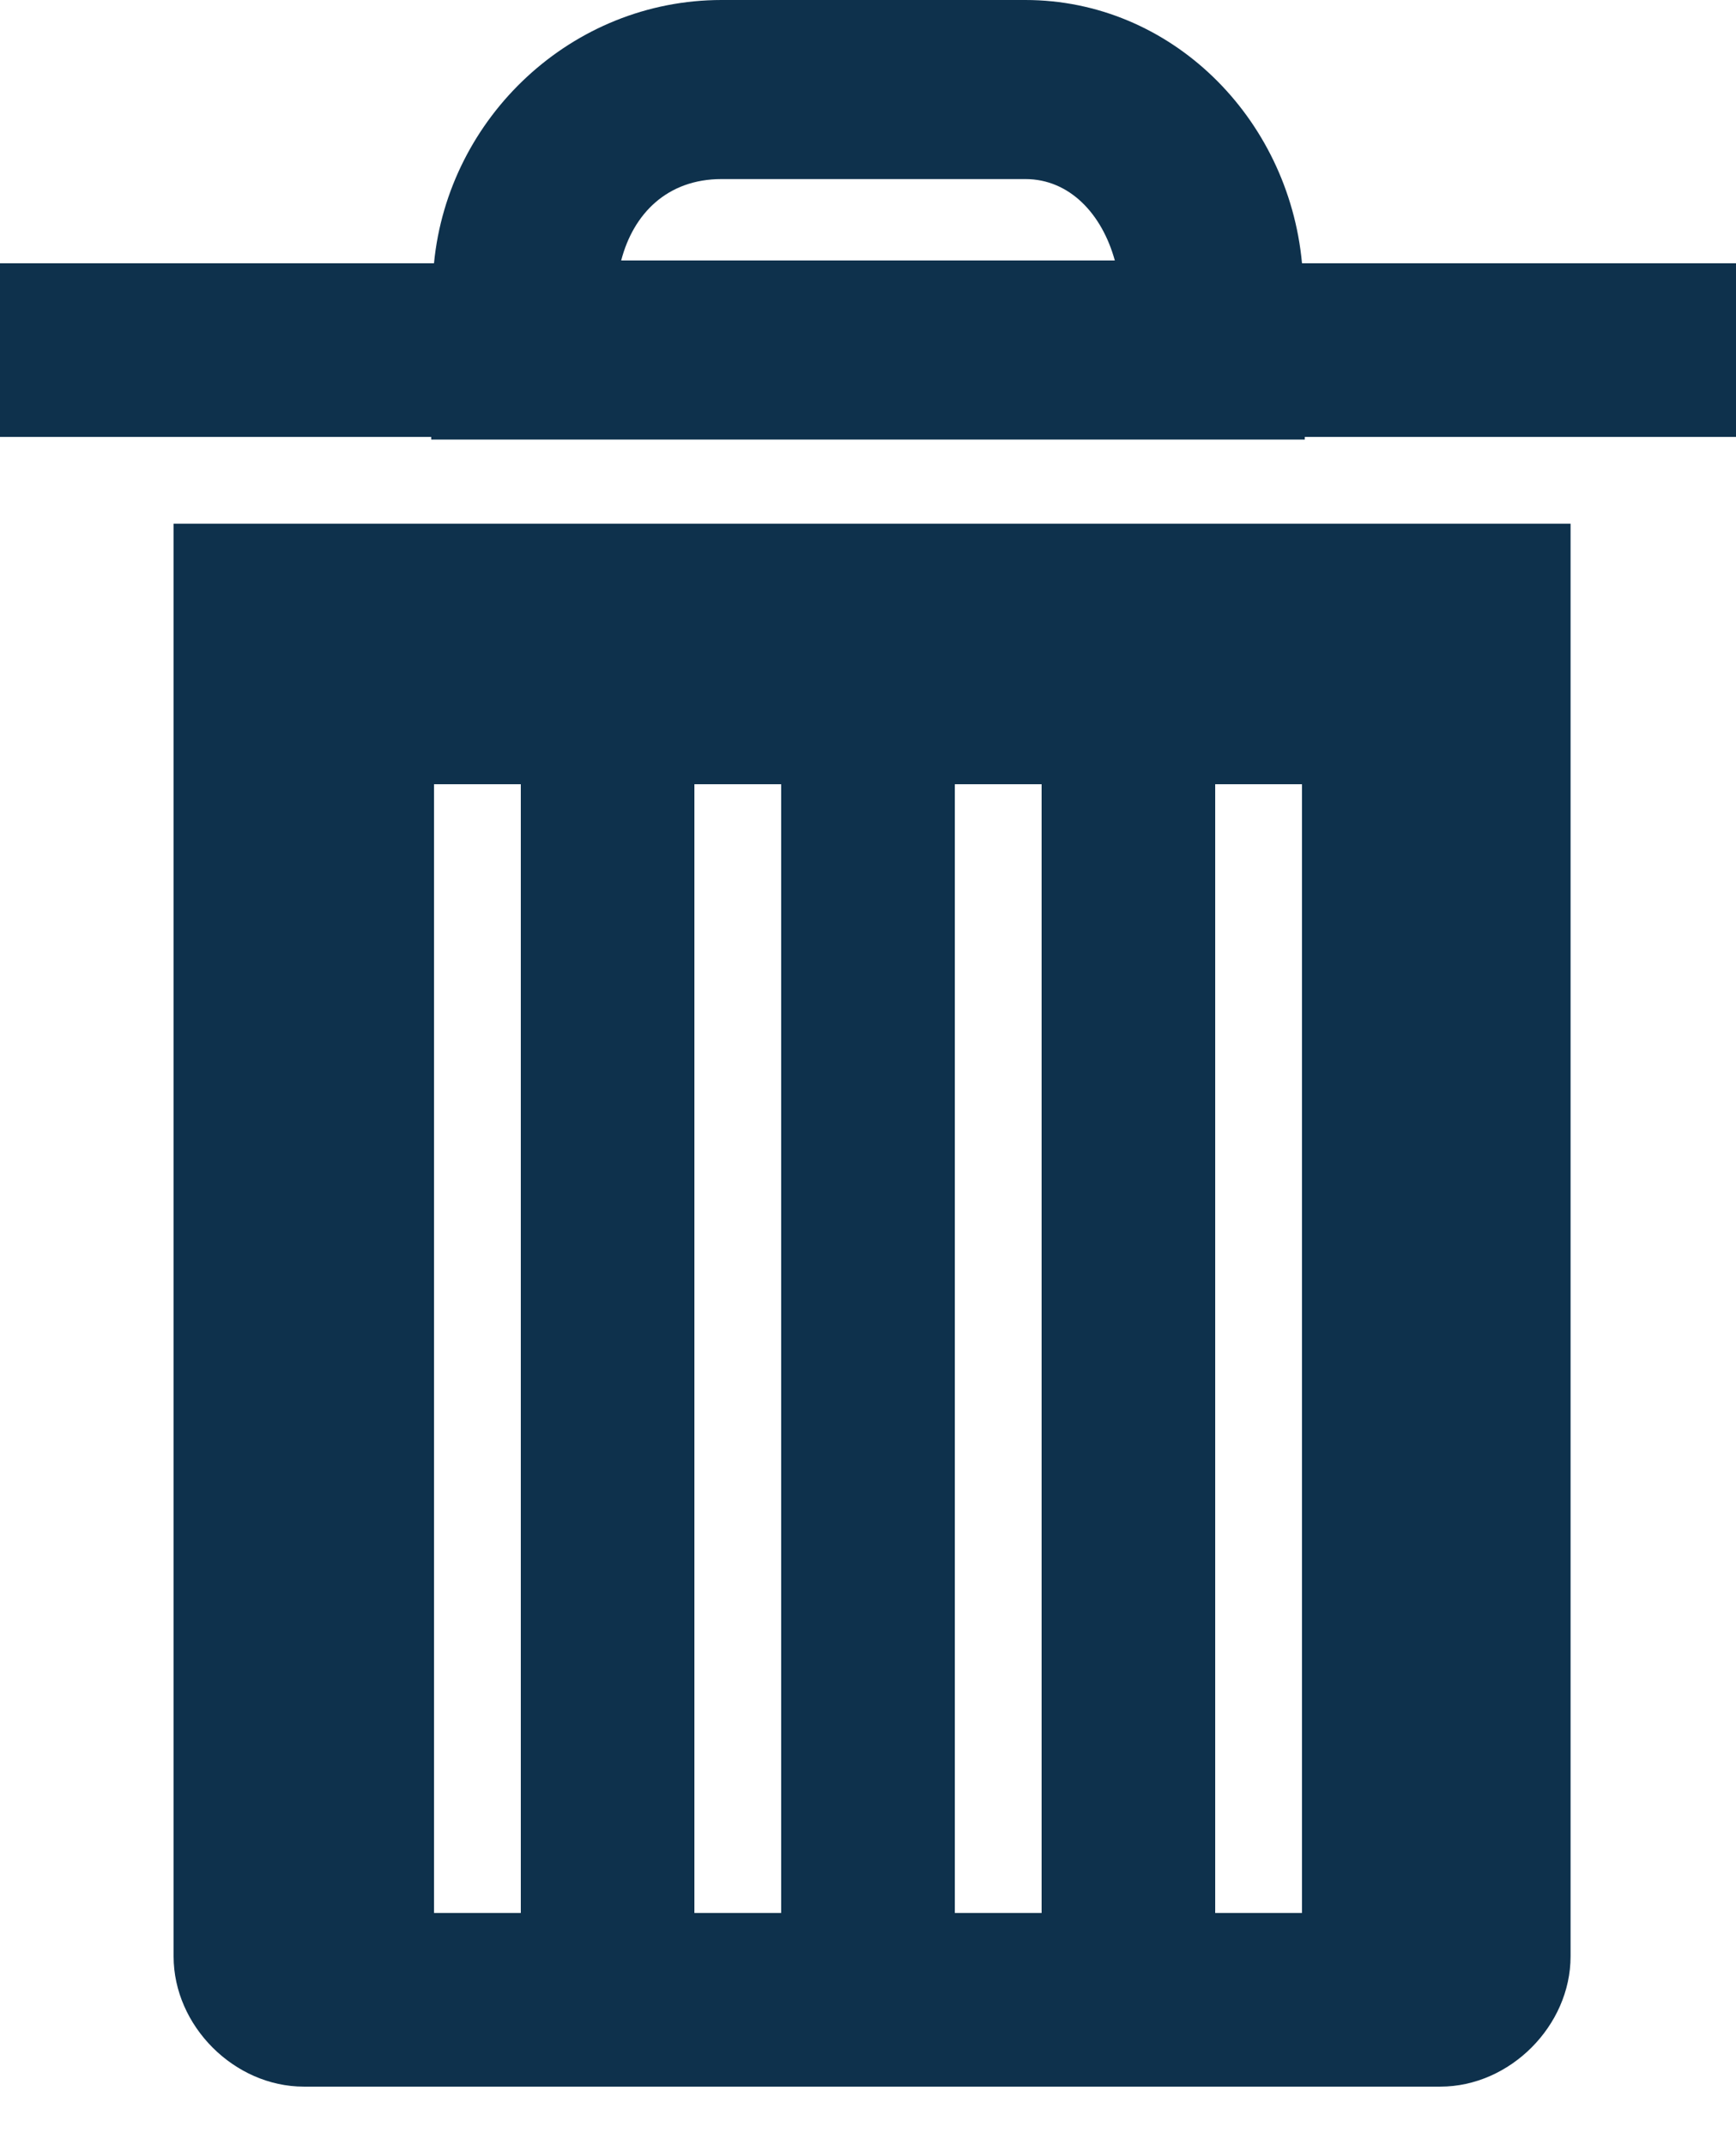<svg width="17" height="21" viewBox="0 0 17 21" fill="none" xmlns="http://www.w3.org/2000/svg">
<path d="M7.066 0C5.601 0 4.389 1.146 4.25 2.577H0V4.277H4.223V4.303H12.777V4.277H17V2.577H12.75C12.617 1.146 11.462 0 10.041 0H7.066ZM7.066 1.753H10.041C10.472 1.753 10.791 2.092 10.917 2.55H6.083C6.202 2.092 6.534 1.753 7.066 1.753ZM1.7 5.127V19.152C1.7 19.832 2.294 20.427 2.975 20.427H14.105C14.785 20.427 15.38 19.832 15.38 19.152V5.127H1.7ZM4.25 7.677H5.1V18.727H4.25V7.677ZM6.8 7.677H7.65V18.727H6.8V7.677ZM9.35 7.677H10.2V18.727H9.35V7.677ZM11.9 7.677H12.75V18.727H11.9V7.677Z" fill="#0E314C"/>
</svg>
